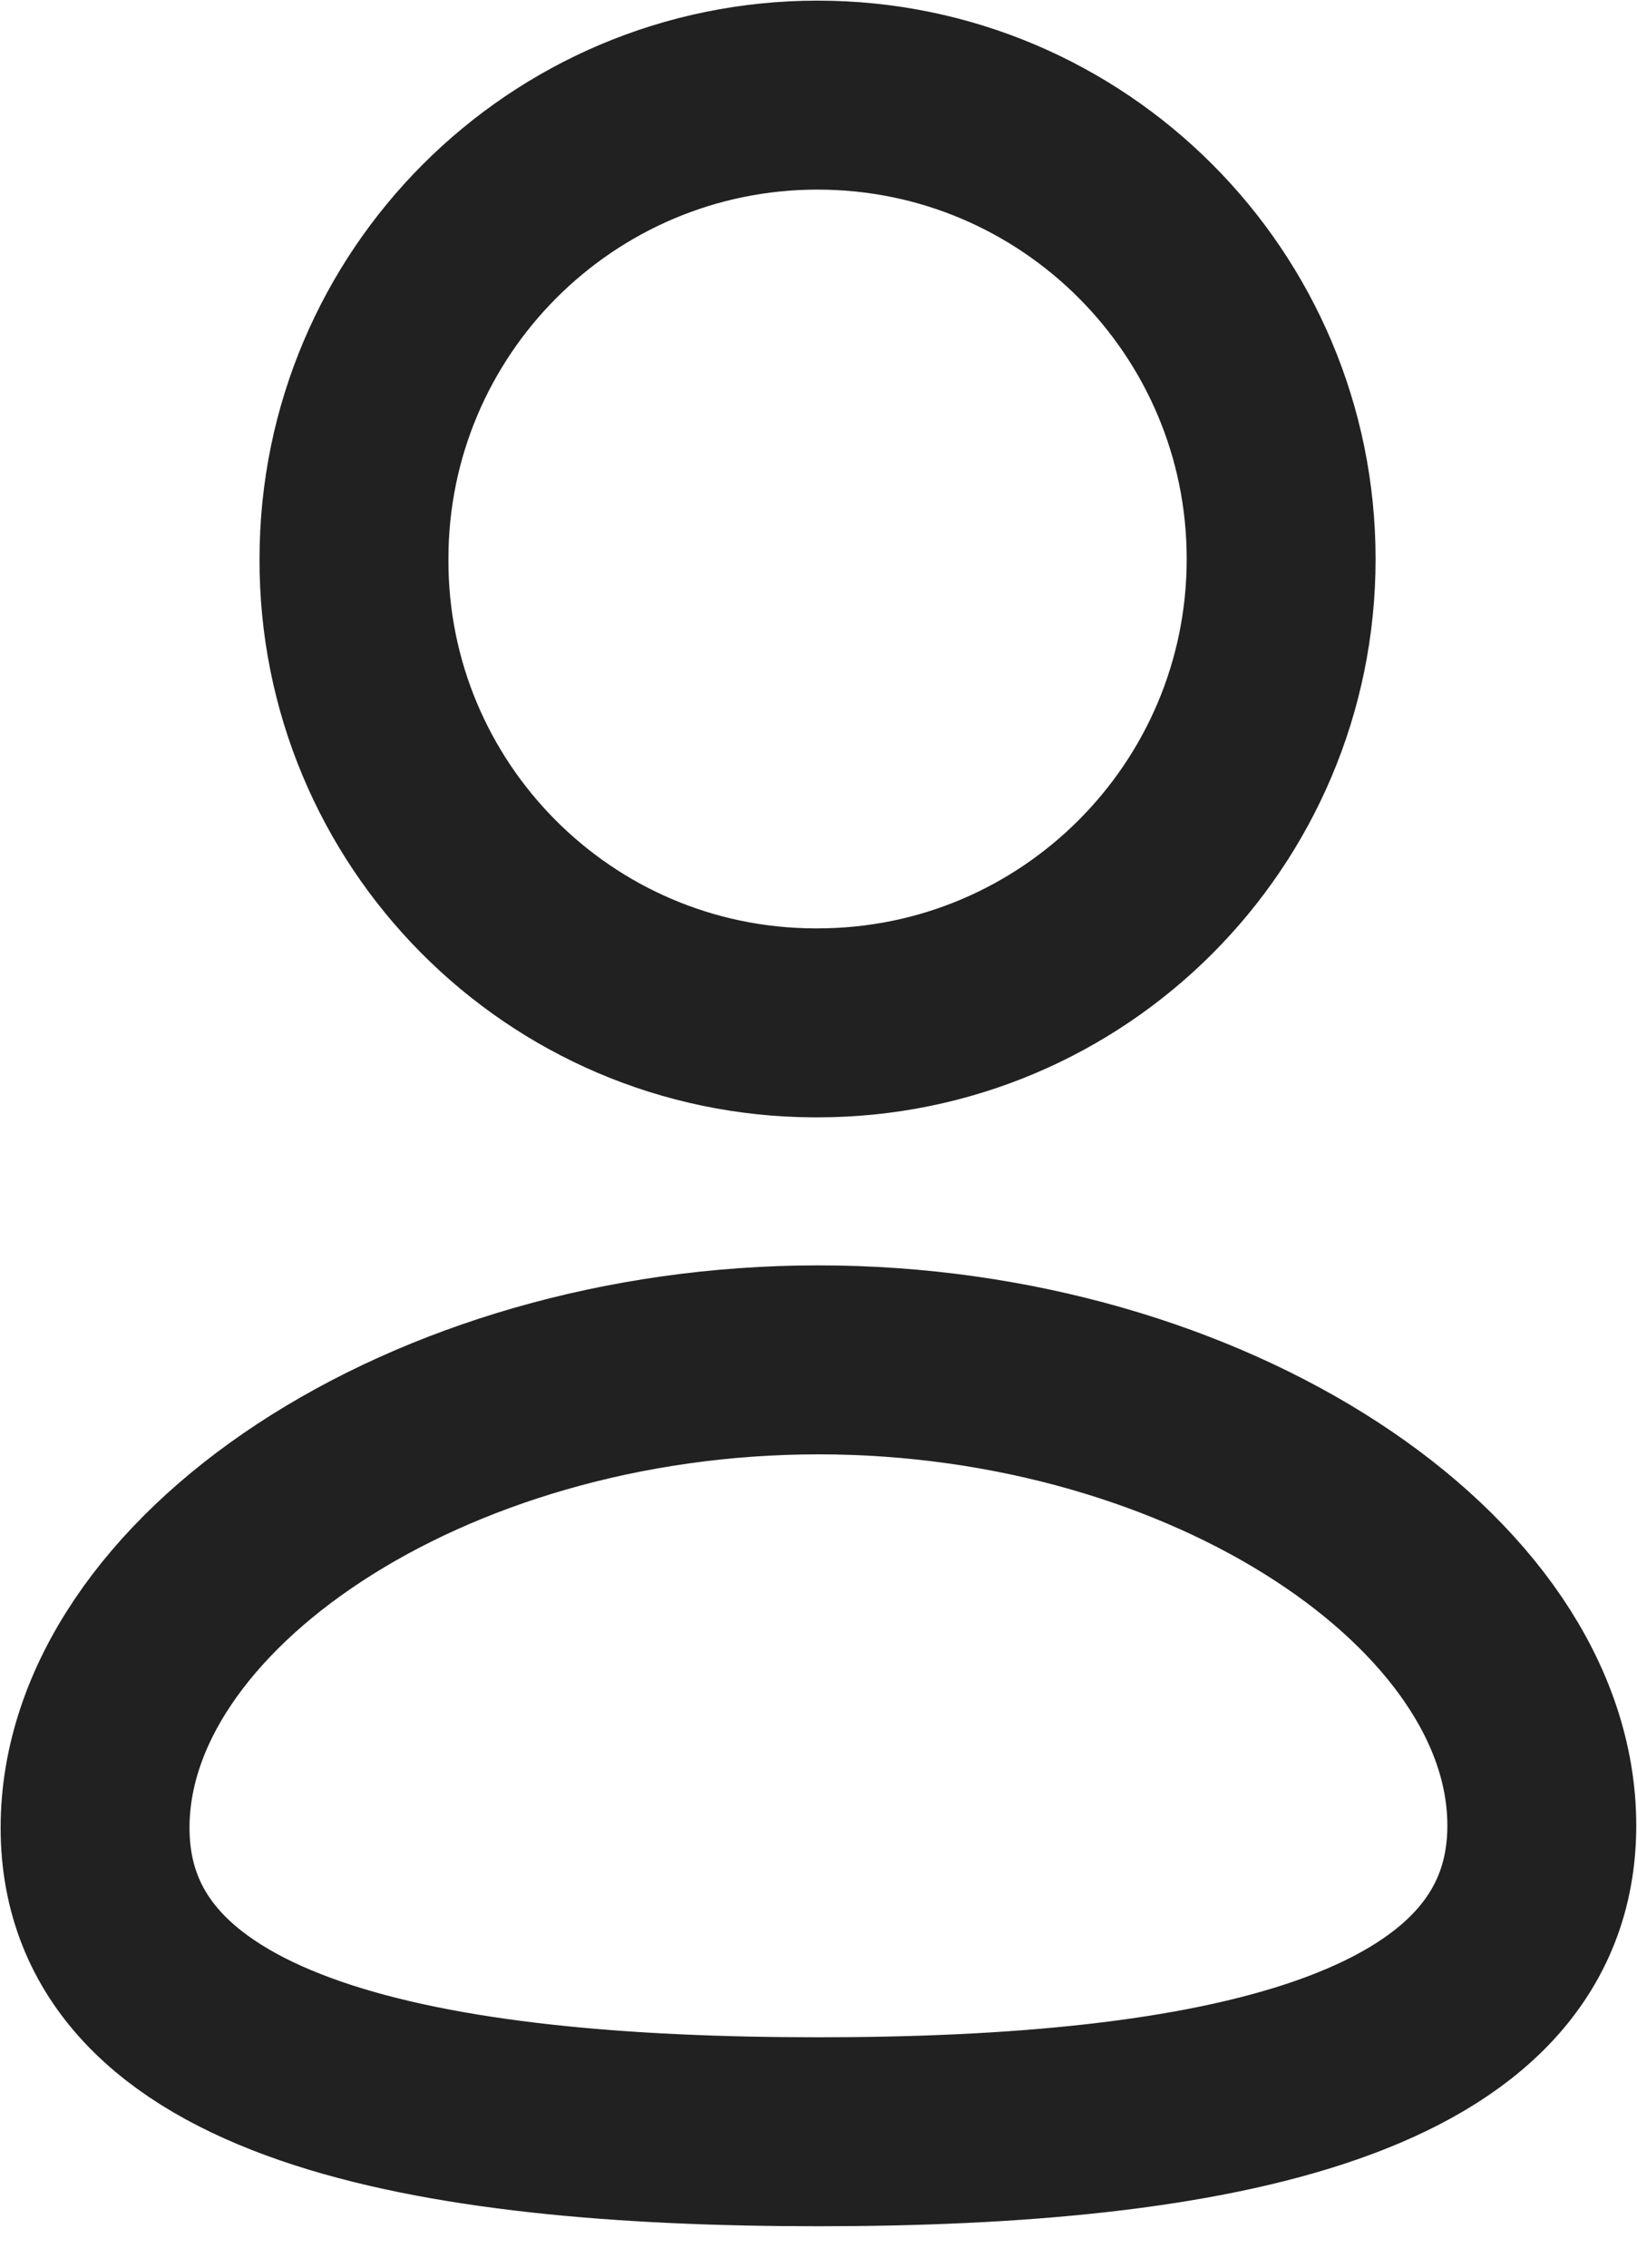 <svg width="13" height="18" viewBox="0 0 13 18" fill="none" xmlns="http://www.w3.org/2000/svg">
<path fill-rule="evenodd" clip-rule="evenodd" d="M6.5 16.921C3.401 16.921 0.755 16.438 0.755 14.508C0.755 12.576 3.385 10.794 6.5 10.794C9.598 10.794 12.244 12.559 12.244 14.49C12.244 16.42 9.615 16.921 6.5 16.921Z" stroke="#212121" stroke-width="1.5" stroke-linecap="round" stroke-linejoin="round"/>
<path fill-rule="evenodd" clip-rule="evenodd" d="M6.493 8.119C8.526 8.119 10.174 6.471 10.174 4.437C10.174 2.404 8.526 0.755 6.493 0.755C4.46 0.755 2.811 2.404 2.811 4.437C2.804 6.464 4.441 8.112 6.467 8.119C6.476 8.119 6.485 8.119 6.493 8.119Z" stroke="#212121" stroke-width="1.5" stroke-linecap="round" stroke-linejoin="round"/>
</svg>
